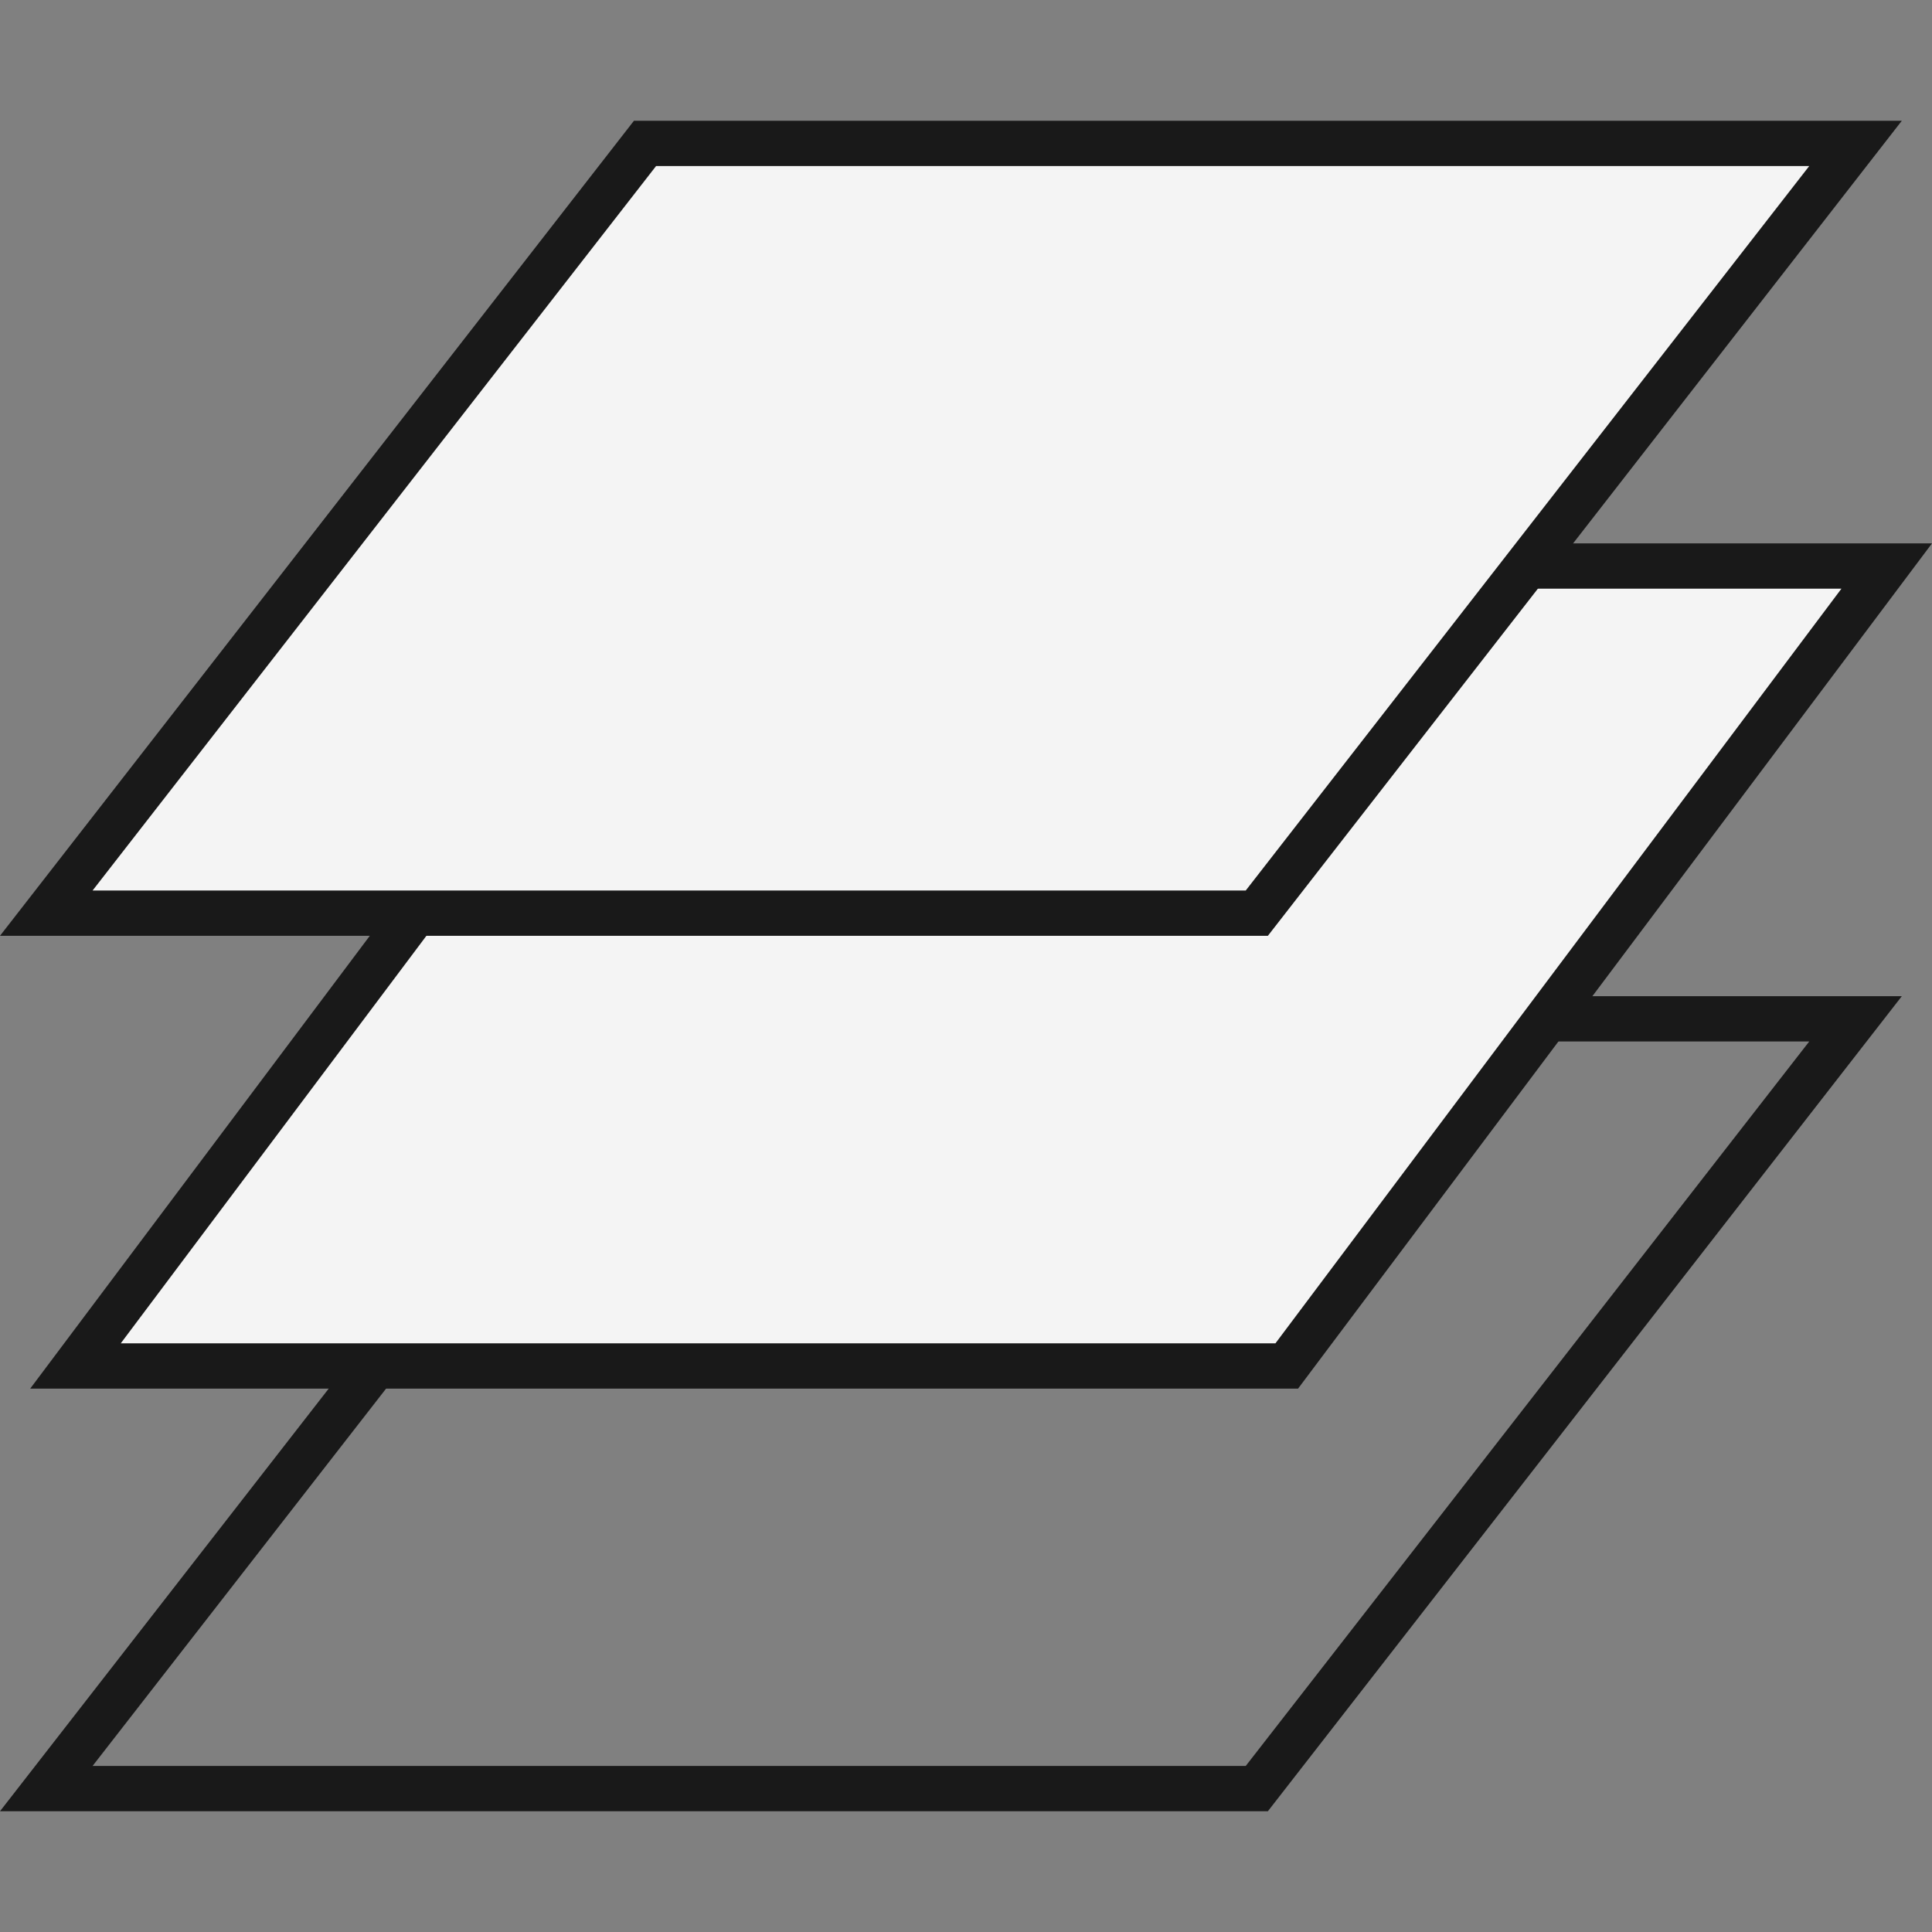 <svg width="64" height="64" viewBox="0 0 64 64" fill="none" xmlns="http://www.w3.org/2000/svg">
  <rect x="0" y="0" width="64" height="64" fill="#808080" stroke="none"/>
  <path d="M1.533 59.25L21.367 33.75H61.467L41.633 59.25H1.533Z" stroke="#191919" stroke-width="1.5"></path>
  <path d="M2.5 45.25L22.375 18.75H62.5L42.625 45.25H2.5Z" fill="#F4F4F4" stroke="#191919" stroke-width="1.5"></path>
  <path d="M1.533 30.25L21.367 4.75H61.467L41.633 30.25H1.533Z" fill="#F4F4F4" stroke="#191919" stroke-width="1.5"></path>
</svg>
